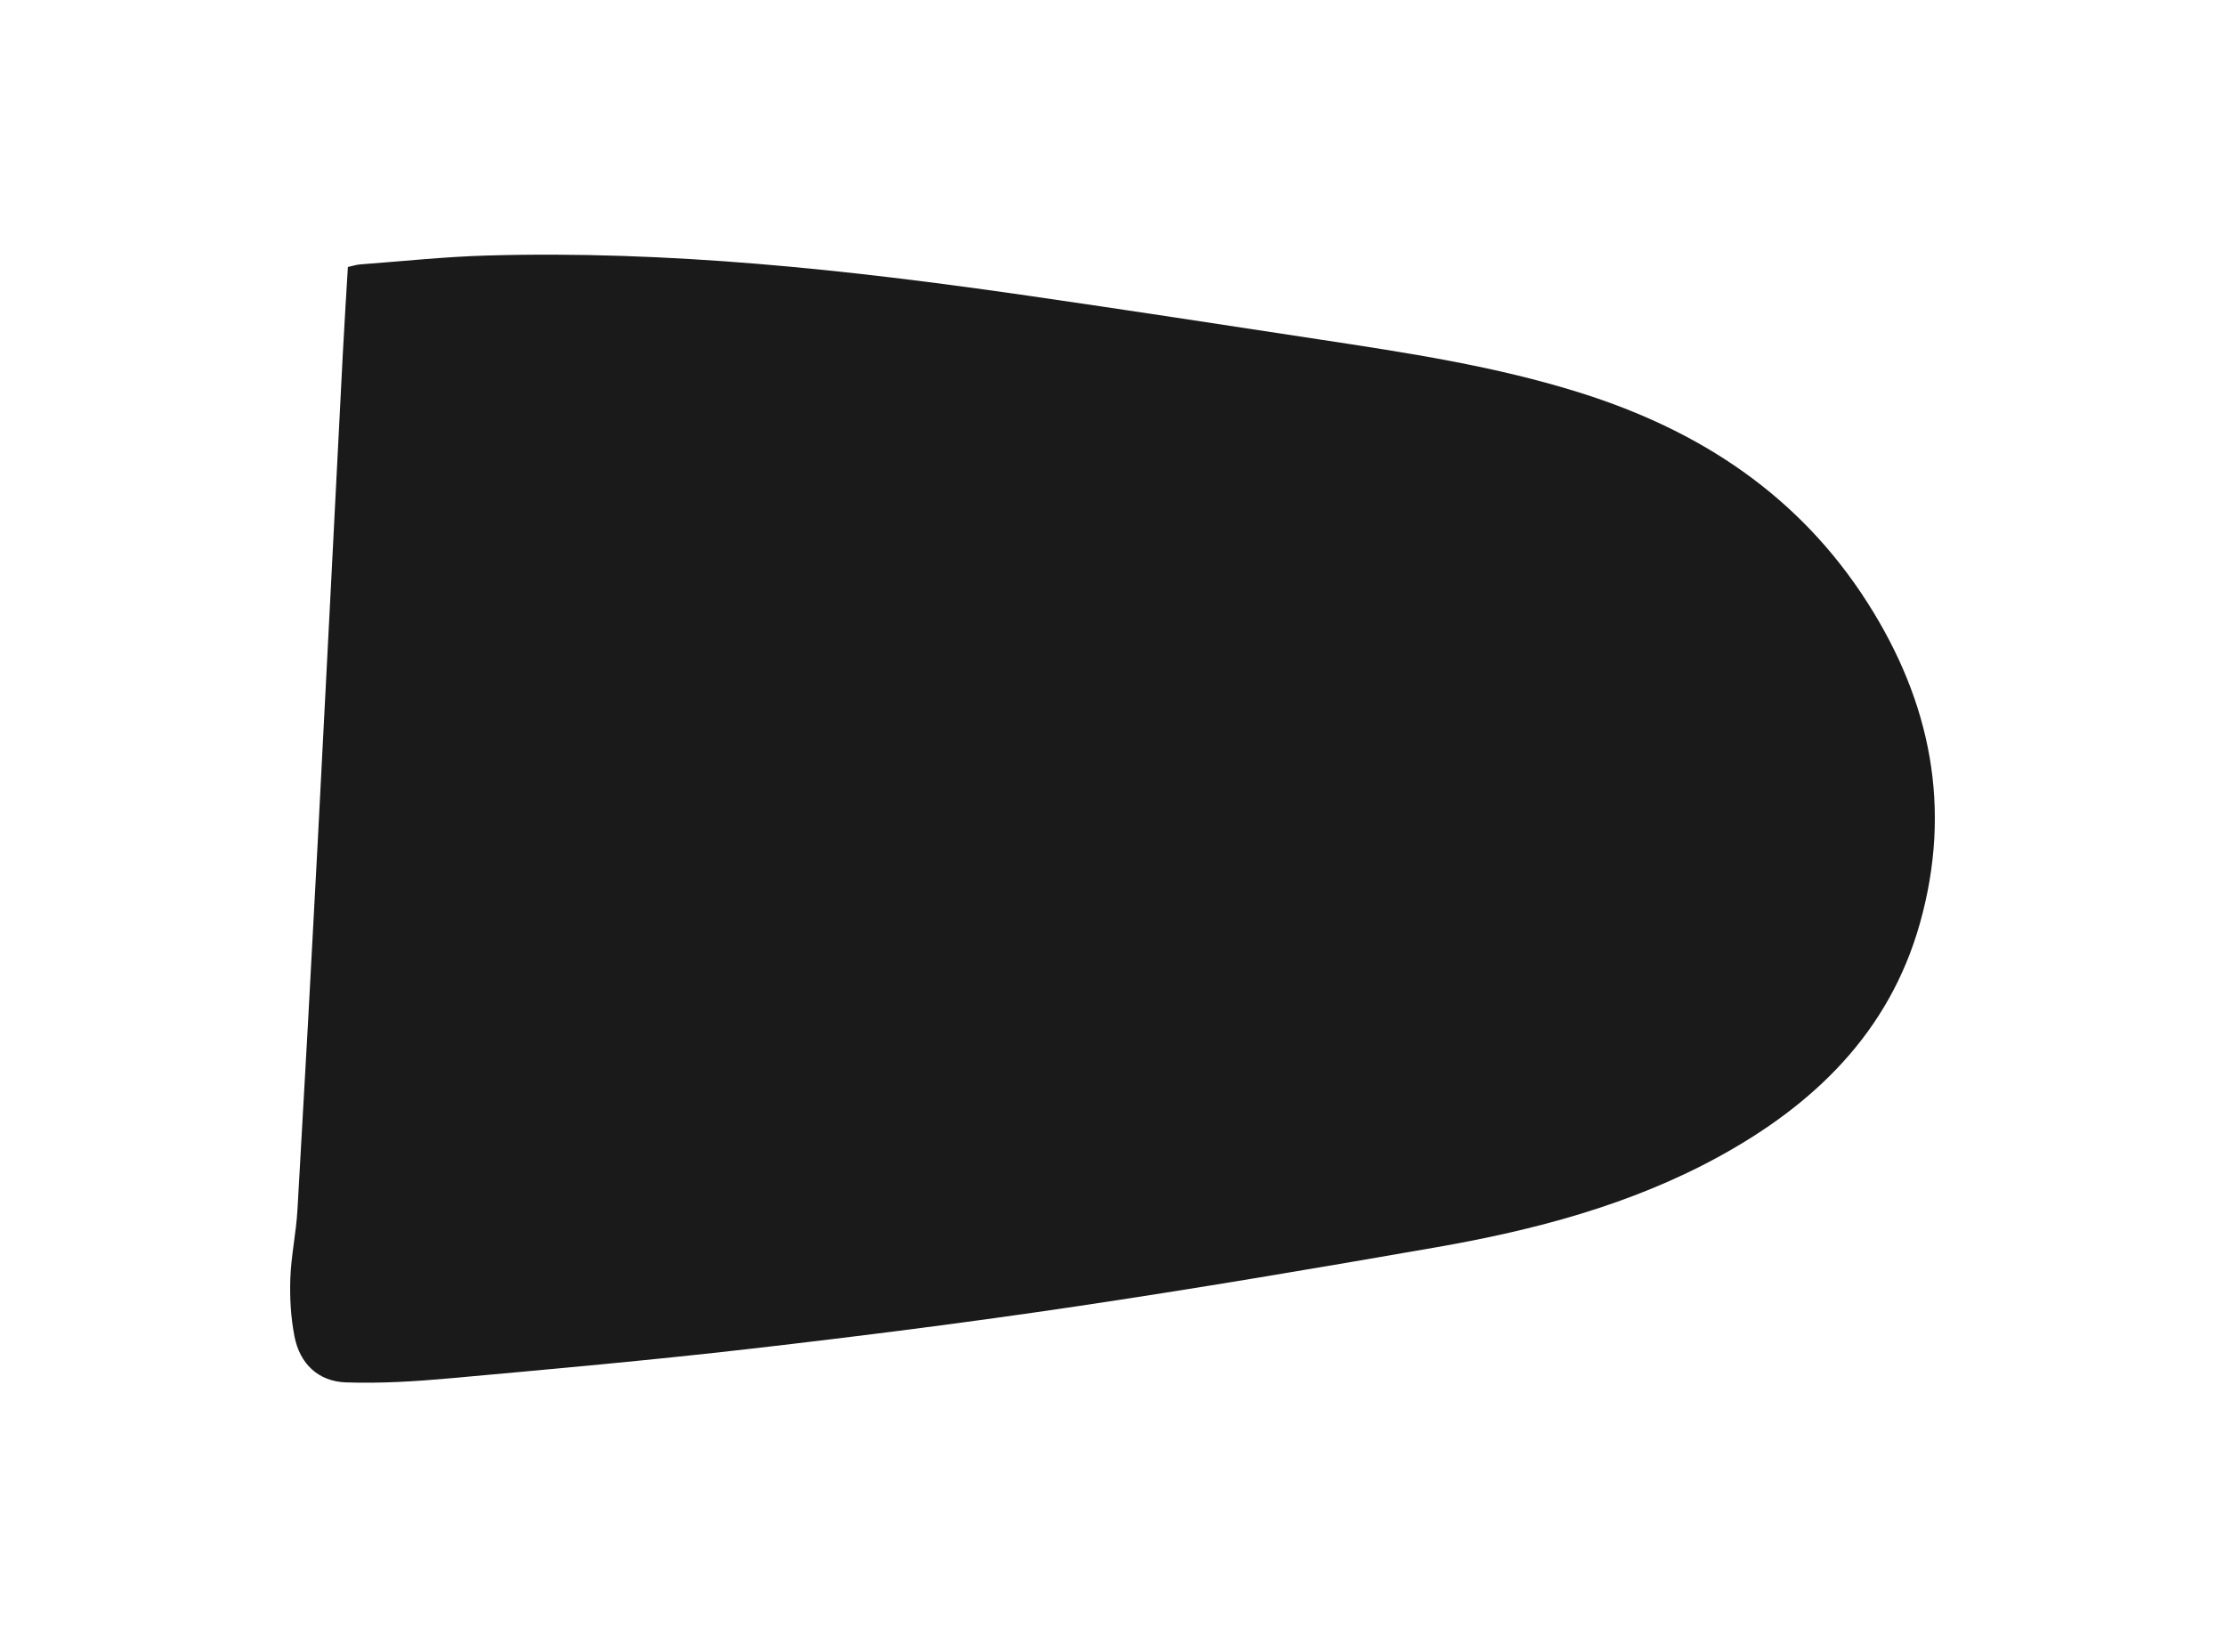 <svg version="1.1" id="Layer_1" xmlns="http://www.w3.org/2000/svg" xmlns:xlink="http://www.w3.org/1999/xlink" x="0px" y="0px"
	 viewBox="0 0 1433.42 1064.44" style="enable-background:new 0 0 1433.42 1064.44;" xml:space="preserve">
<style type="text/css">
	.st0{fill:#1A1A1A;}
</style>
<g>
	<g>
		<path class="st0" d="M224.12,171.98c-1.11,18.81-2.31,37.4-3.27,56c-5.39,104.47-10.62,208.95-16.11,313.42
			c-4.17,79.38-8.53,158.76-13.12,238.12c-0.85,14.75-4.08,29.38-4.58,44.12c-0.43,12.4,0.31,25.13,2.68,37.28
			c3.45,17.68,15.45,29,33.14,29.58c22.19,0.74,44.56-0.6,66.72-2.61c64.76-5.86,129.55-11.64,194.14-19.07
			c69.97-8.05,139.88-16.9,209.54-27.27c77.52-11.54,154.83-24.62,232.05-38.09c63-10.99,124.87-27.21,181.42-58.05
			c61.53-33.56,110.29-79.96,130.16-150.68c20.78-73.98,7.1-142.37-33.7-206.37c-44.25-69.41-108.16-111.07-184.8-135.23
			c-55.27-17.43-112.32-25.94-169.34-34.62c-62.37-9.49-124.73-19.08-187.17-28.1c-115.62-16.7-231.6-29.22-348.66-25.8
			c-27.05,0.79-54.05,3.69-81.06,5.7C229.66,170.49,227.22,171.31,224.12,171.98z"/>
	</g>
</g>
</svg>
